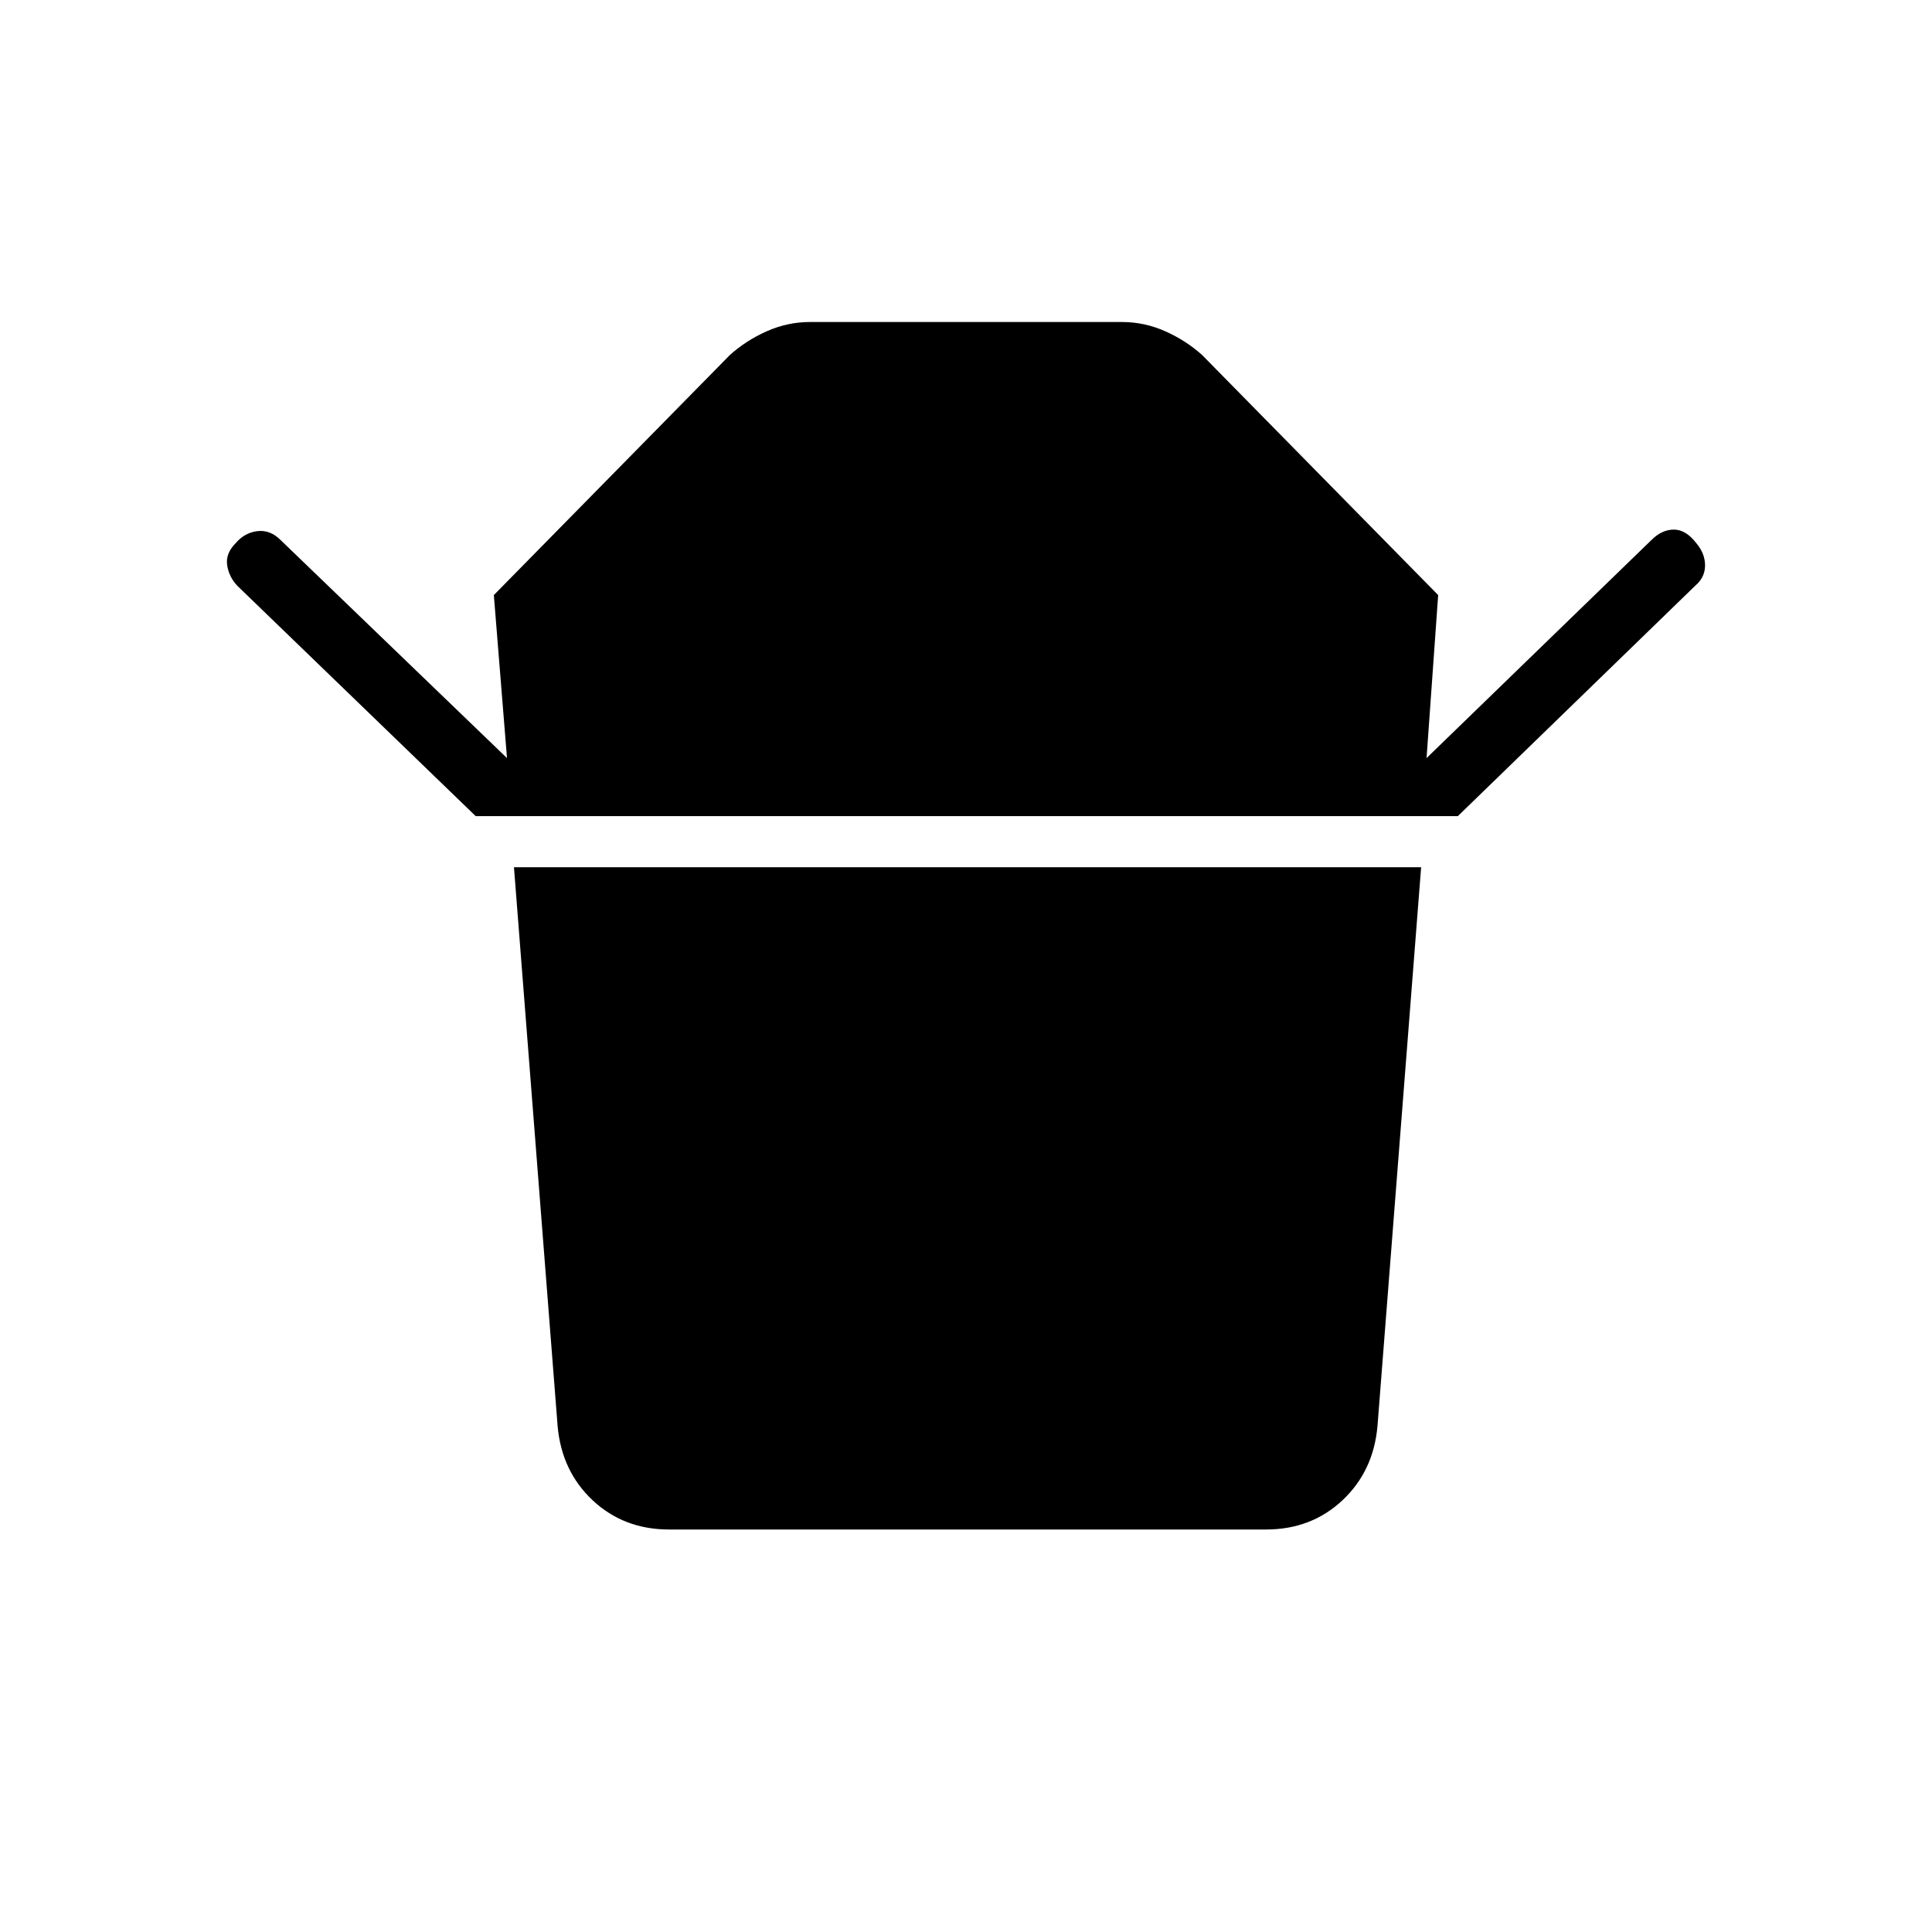<svg xmlns="http://www.w3.org/2000/svg" width="48" height="48" viewBox="0 96 960 960"><path d="M332.461 856q-22.461 0-37.923-14.461-15.461-14.462-17.461-36.923l-21.693-277.693h450.77l-21.692 277.693q-2 22.461-17.462 36.923Q651.539 856 629.077 856H332.461Zm-96.077-354.462L117.923 387.077q-4.154-4.385-5.039-10.231-.884-5.846 4.27-11 4.384-5.154 10.731-5.923 6.346-.769 11.5 4.385l112.538 108.384-6.539-81 117.231-119.231q8-7.23 18.346-11.846Q391.308 256 402.538 256h154.924q11.23 0 21.577 4.615 10.346 4.616 18.346 11.846l117.231 119.231-5.77 81 111.769-108.384q5.154-5.154 11.116-5.154 5.961 0 11.115 6.692 4.385 5.154 4.385 11.116 0 5.961-4.923 10.115L724.385 501.538H236.384Z"/></svg>